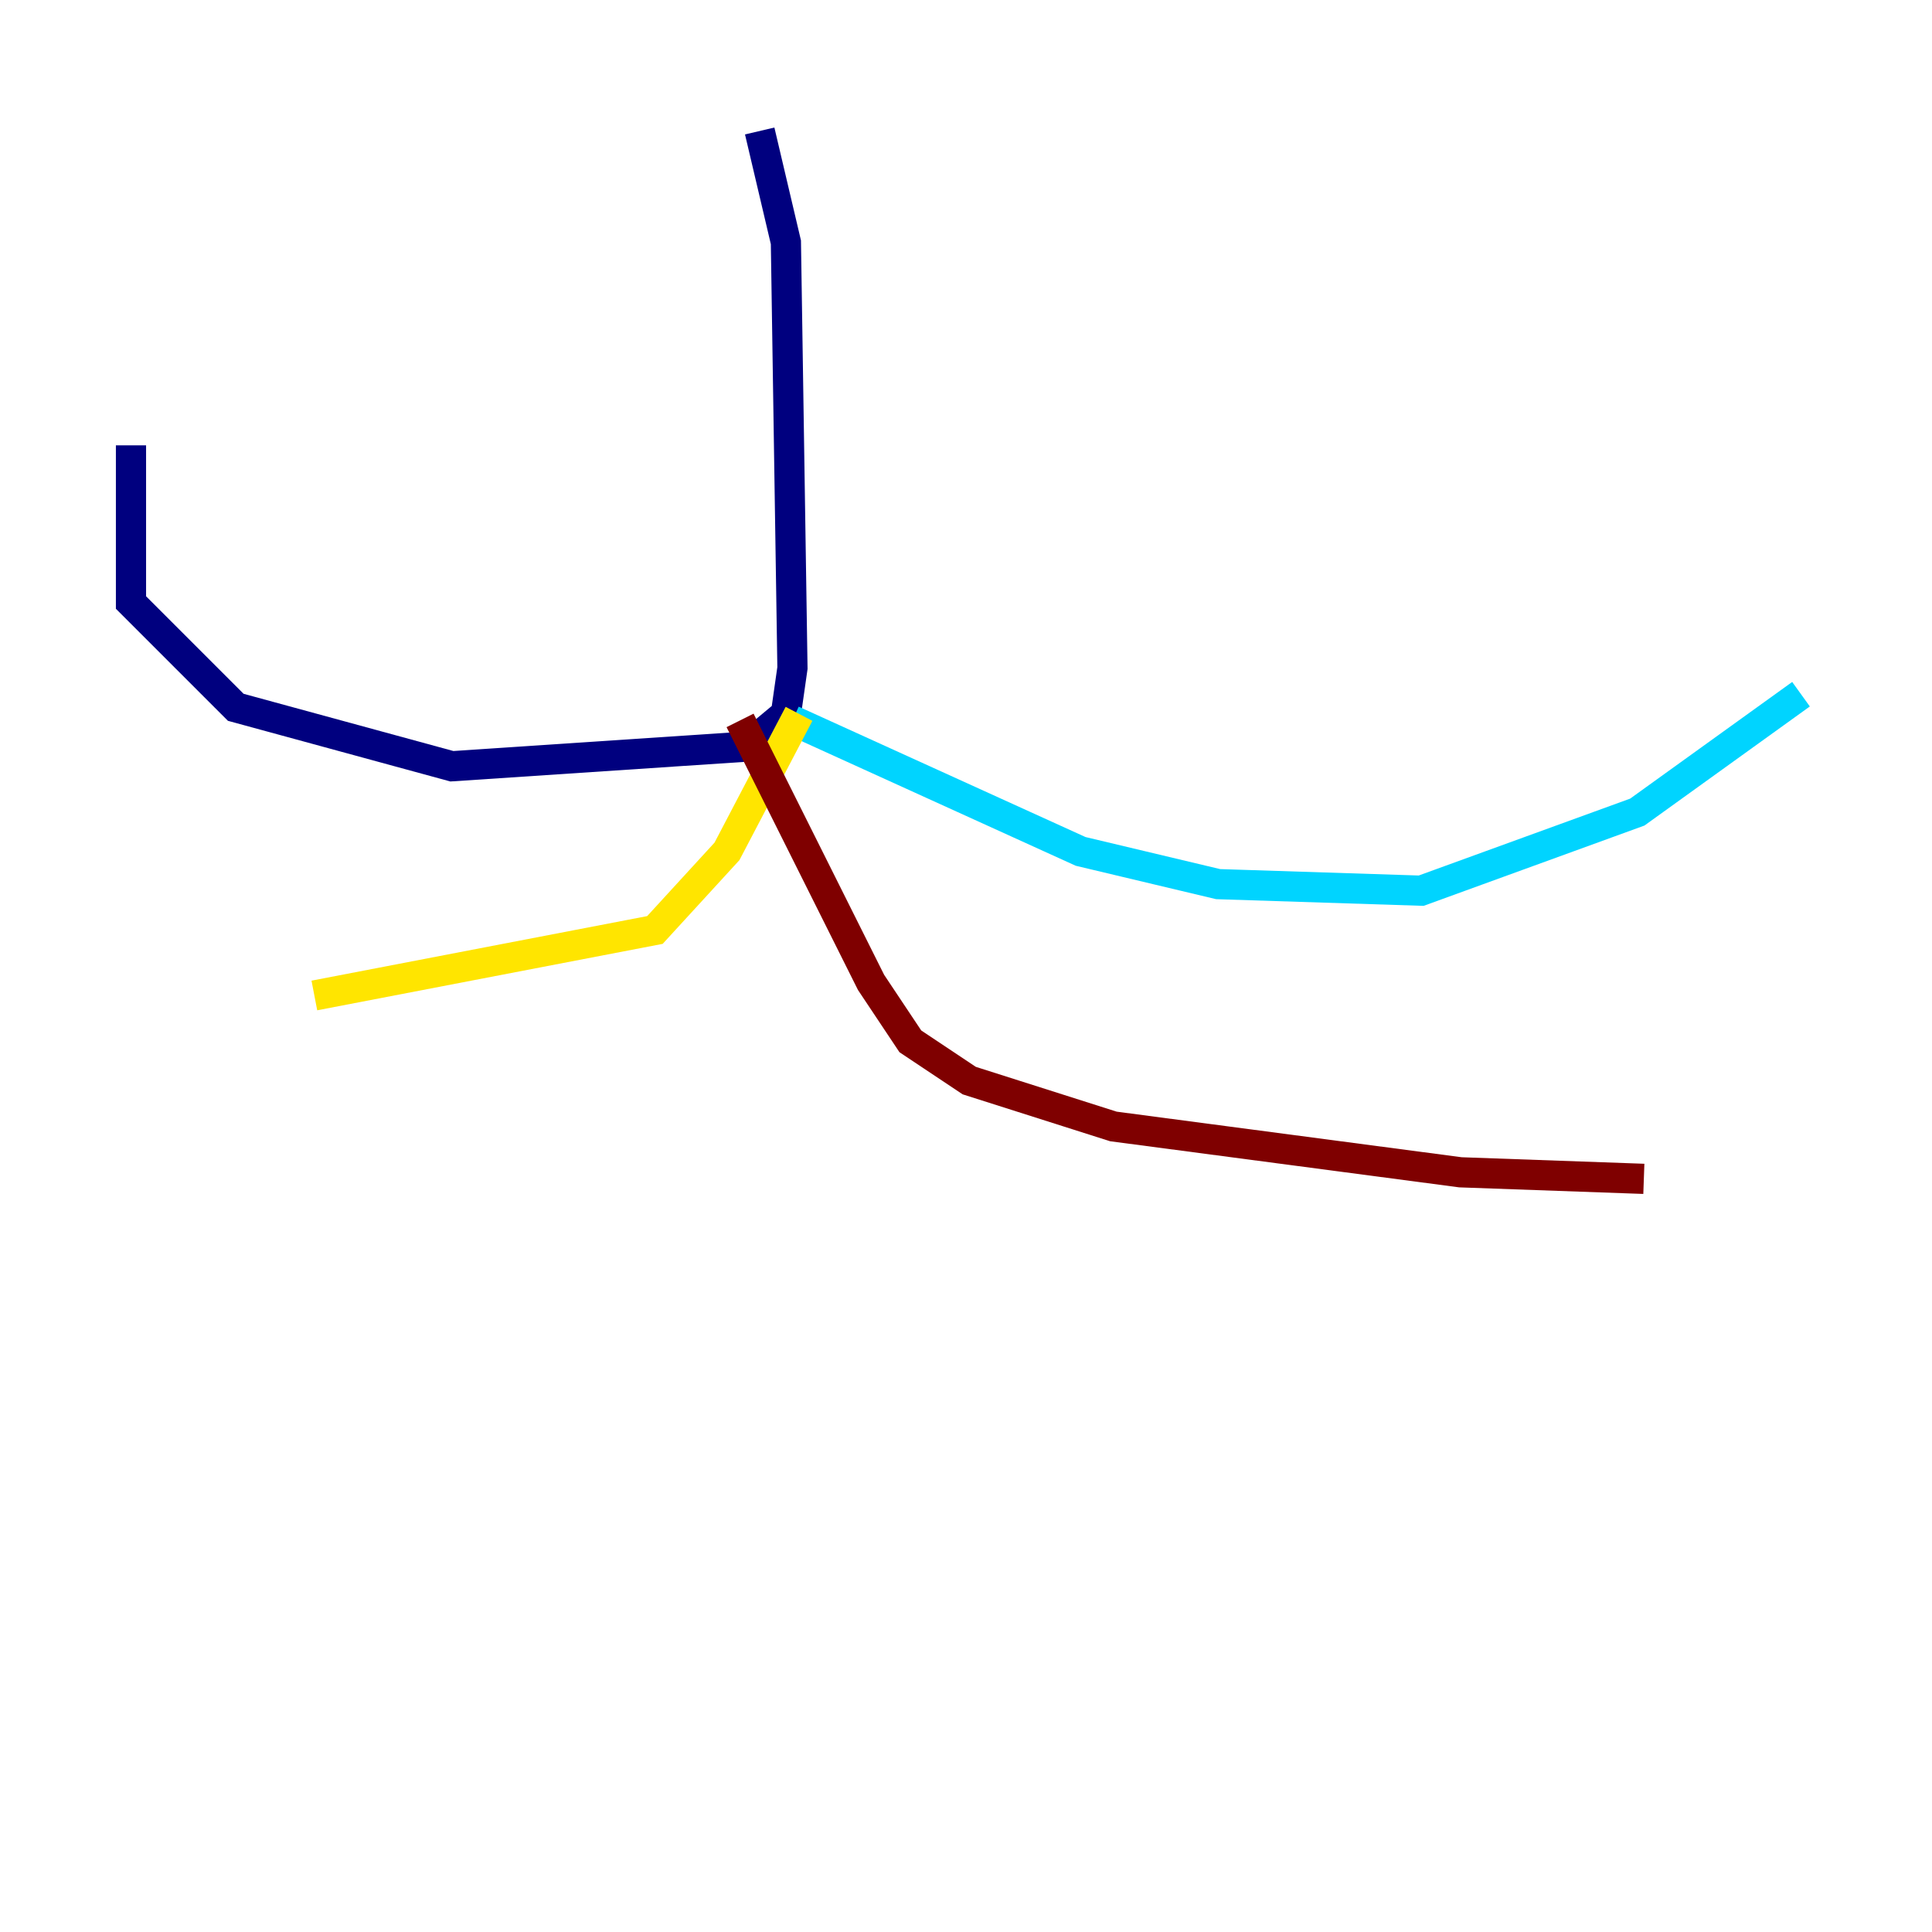 <?xml version="1.0" encoding="utf-8" ?>
<svg baseProfile="tiny" height="128" version="1.2" viewBox="0,0,128,128" width="128" xmlns="http://www.w3.org/2000/svg" xmlns:ev="http://www.w3.org/2001/xml-events" xmlns:xlink="http://www.w3.org/1999/xlink"><defs /><polyline fill="none" points="50.332,8.678 52.068,16.054 52.502,44.258 52.068,47.295 49.464,49.464 29.939,50.766 15.62,46.861 8.678,39.919 8.678,29.505" stroke="#00007f" stroke-width="2" /><polyline fill="none" points="52.502,47.729 71.593,56.407 80.705,58.576 94.156,59.01 108.475,53.803 119.322,45.993" stroke="#00d4ff" stroke-width="2" /><polyline fill="none" points="52.936,47.295 48.163,56.407 43.39,61.614 20.827,65.953" stroke="#ffe500" stroke-width="2" /><polyline fill="none" points="49.031,47.729 57.709,65.085 60.312,68.99 64.217,71.593 73.763,74.63 96.759,77.668 108.909,78.102" stroke="#7f0000" stroke-width="2" /></svg>